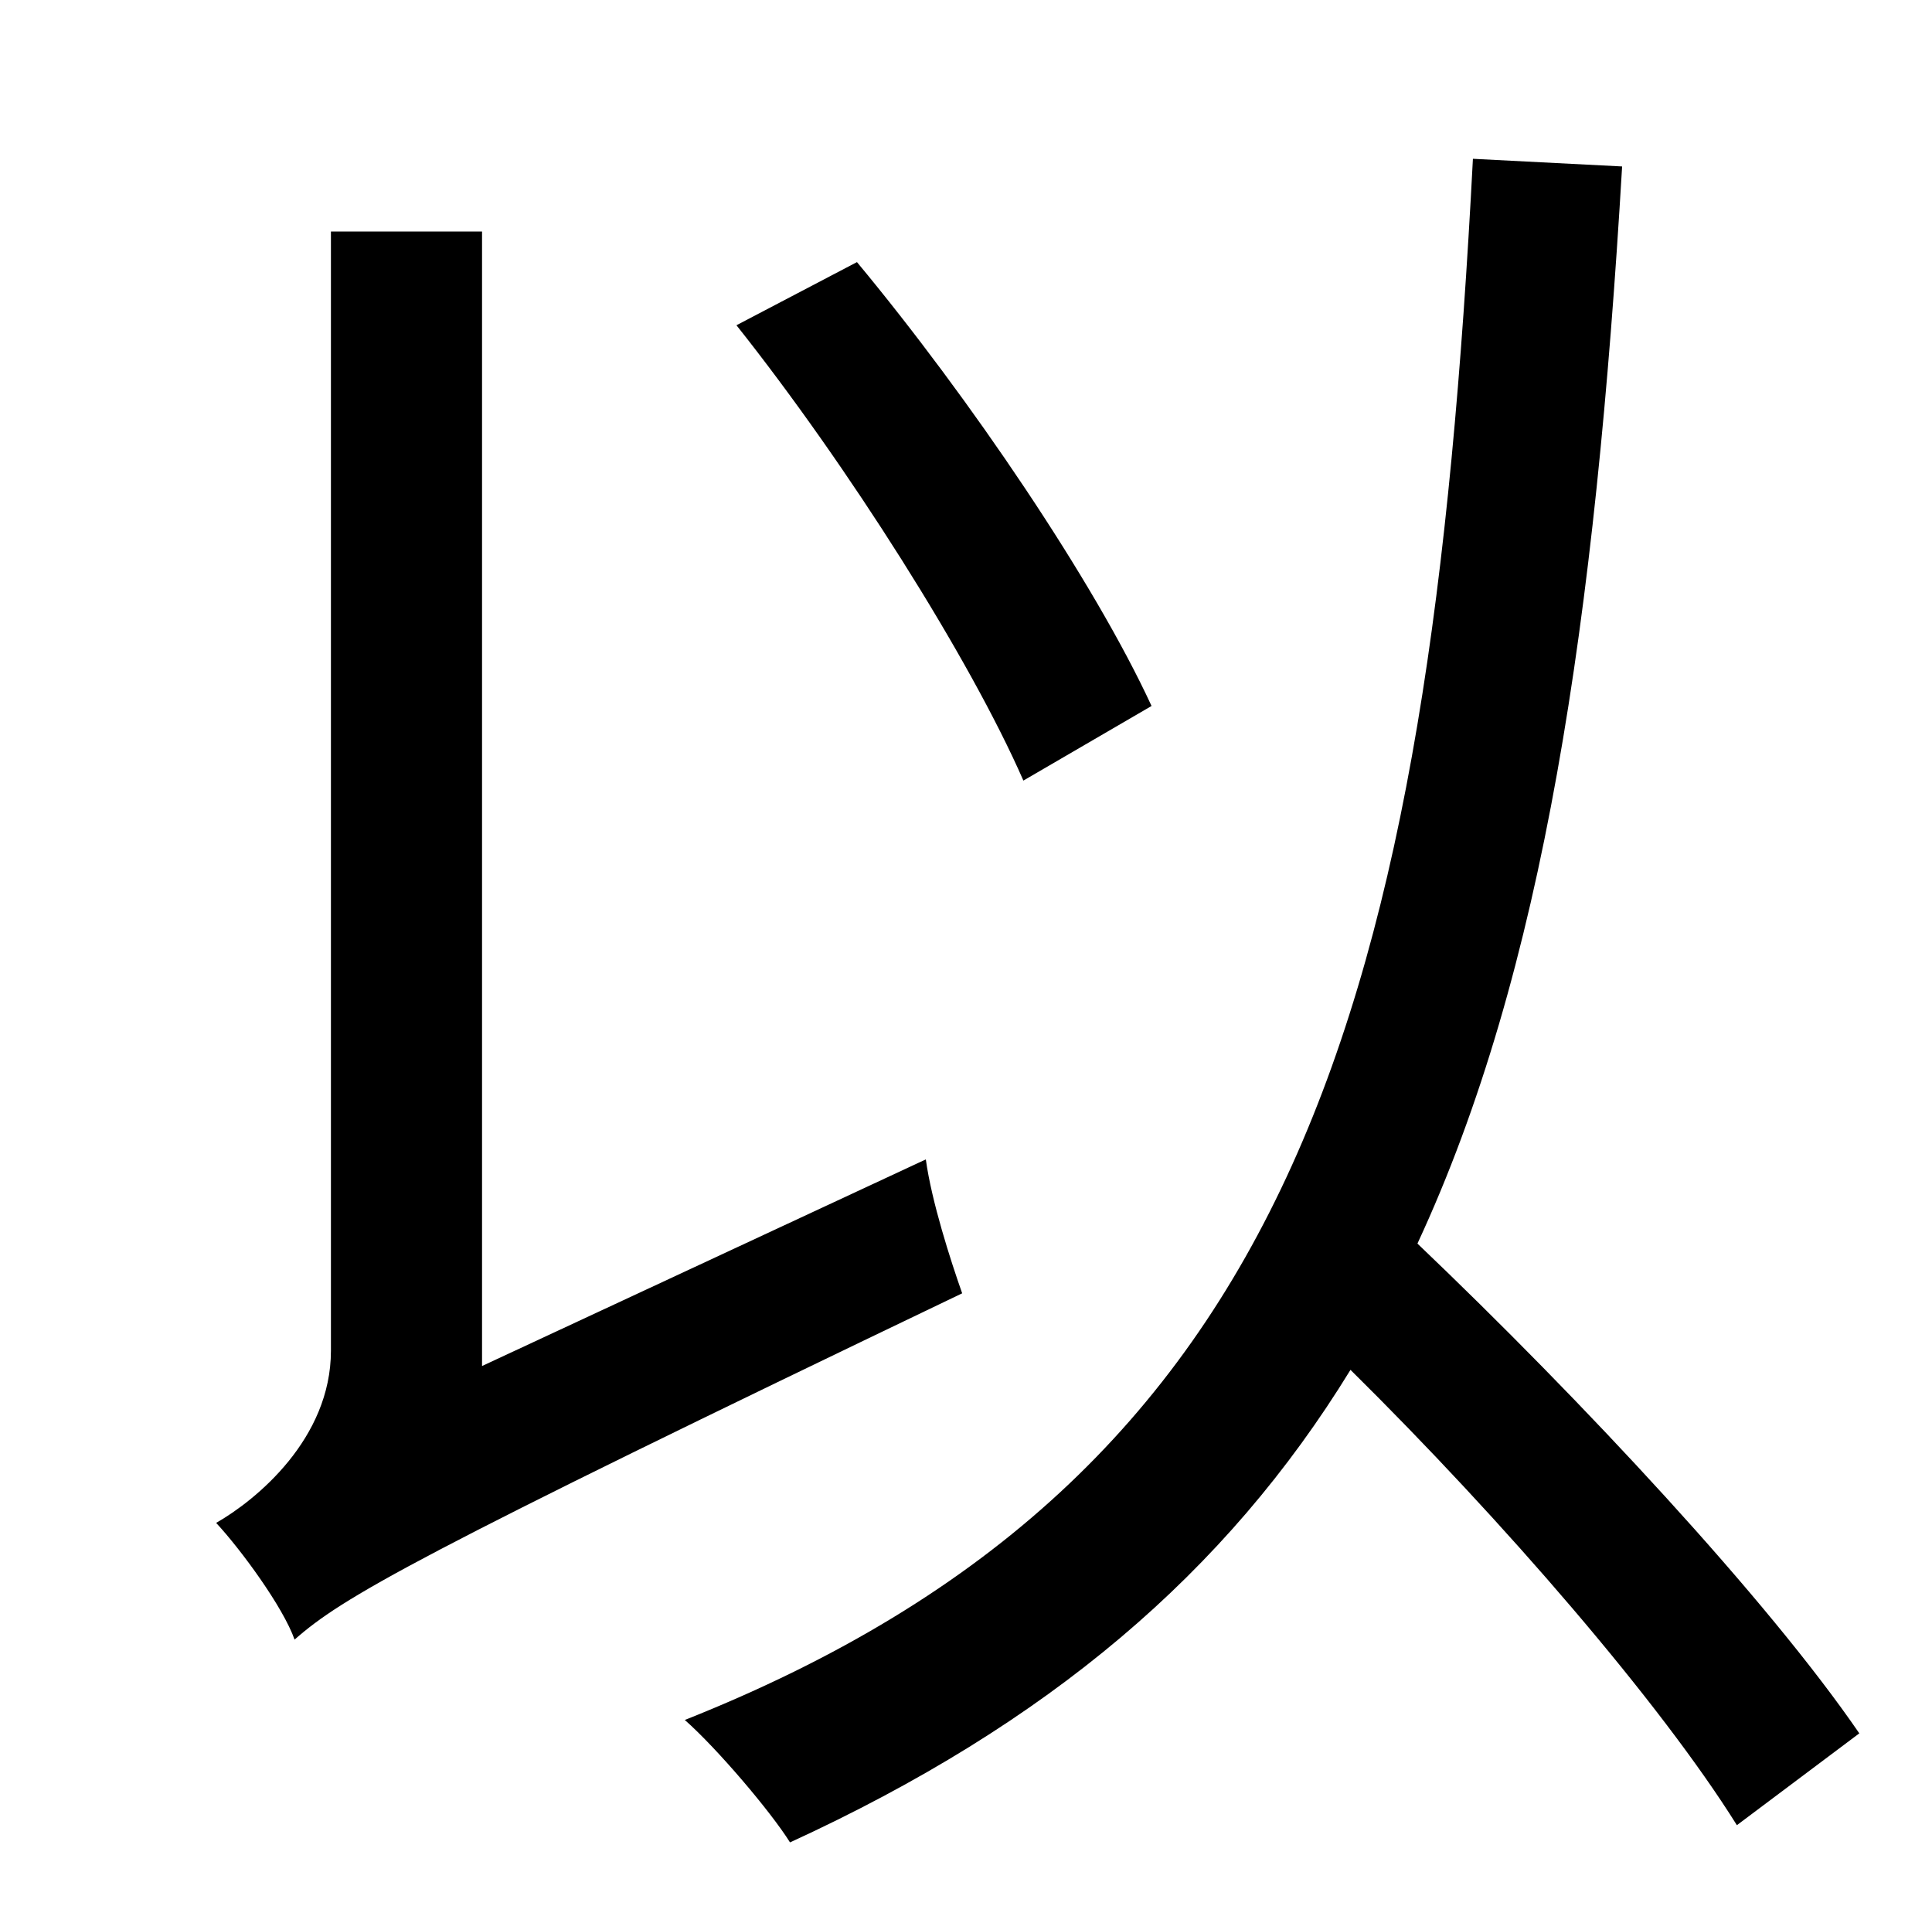 <?xml version="1.0" standalone="no"?>
<!DOCTYPE svg PUBLIC "-//W3C//DTD SVG 1.1//EN" "http://www.w3.org/Graphics/SVG/1.1/DTD/svg11.dtd" >
<svg xmlns="http://www.w3.org/2000/svg" xmlns:xlink="http://www.w3.org/1999/xlink" version="1.1" viewBox="-10 0 1010 1000">
   <path fill="currentColor"
d="M592 369l-67 39c-28 -64 -92 -165 -150 -238l63 -33c59 71 124 167 154 232zM242 714l232 -108c3 22 13 53 19 70c-288 138 -324 159 -349 181c-6 -17 -28 -47 -41 -61c21 -12 60 -44 60 -90v-585h79v593zM962 906l-64 48c-40 -64 -122 -159 -202 -238
c-65 106 -158 185 -293 247c-10 -16 -38 -49 -55 -64c320 -127 389 -374 412 -816l78 4c-14 237 -41 421 -107 563c86 82 183 186 231 256z" />
</svg>
